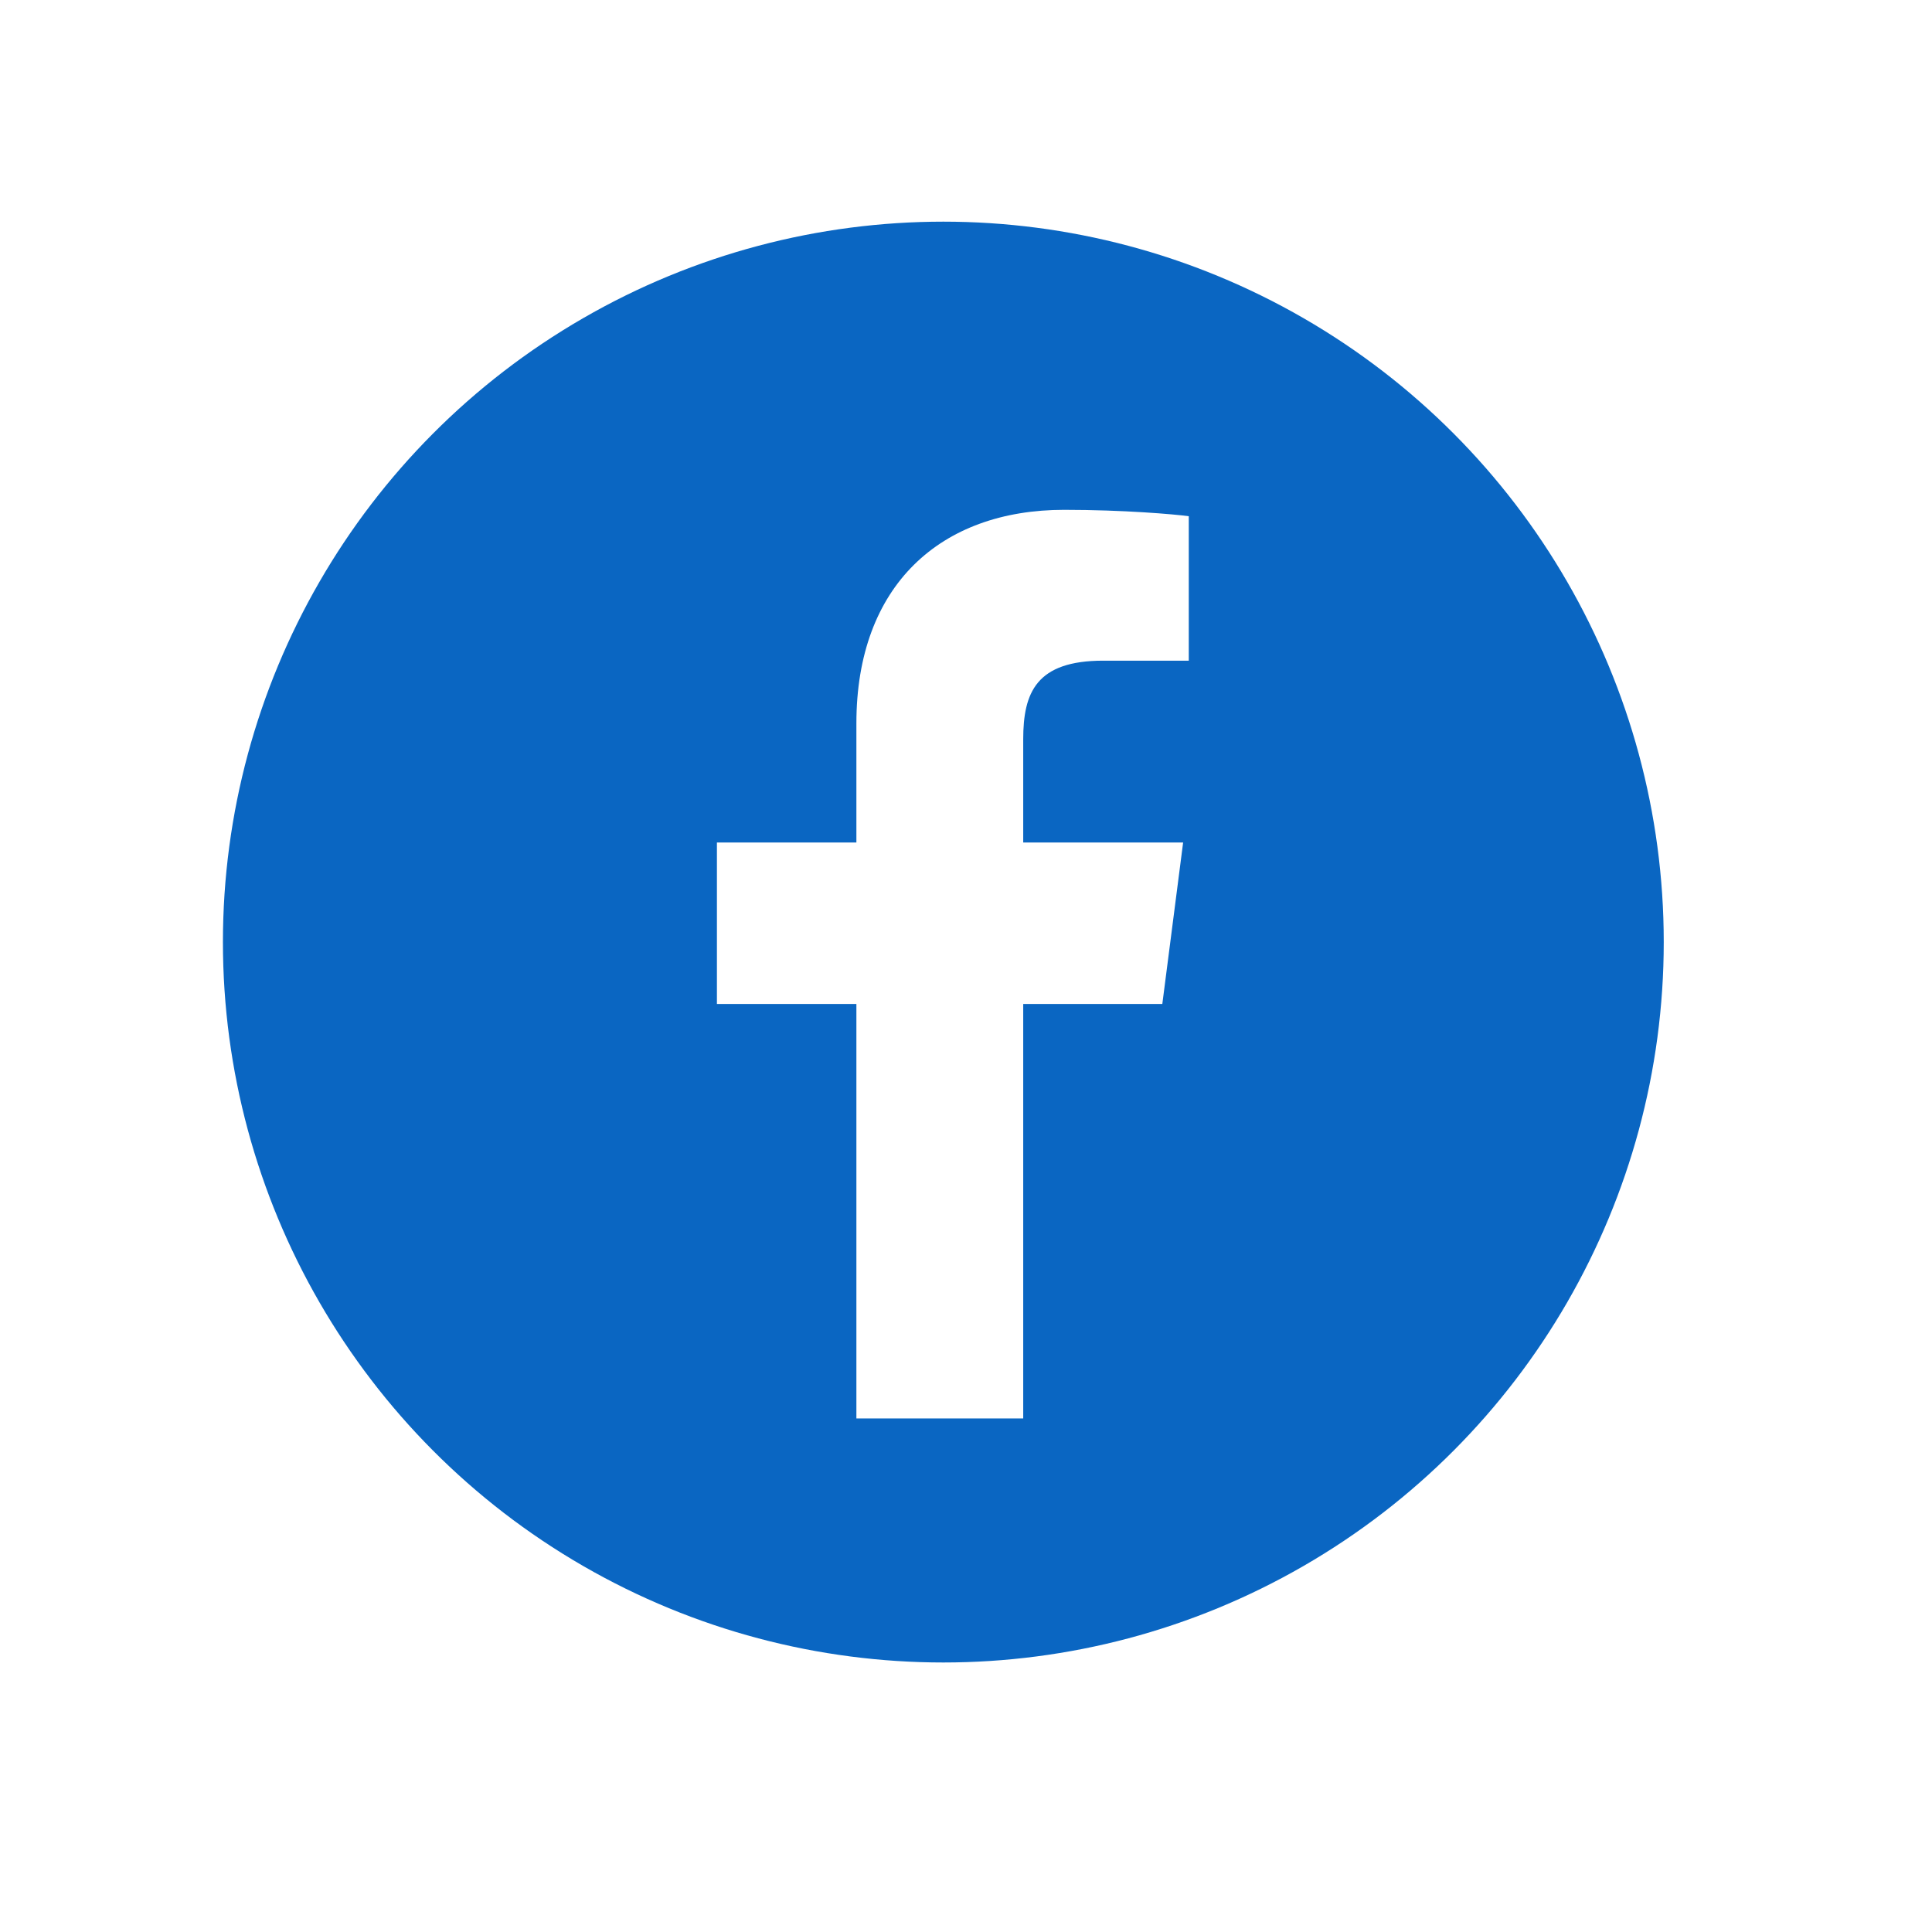 <svg width="30" height="30" viewBox="0 0 26 26" fill="none" xmlns="http://www.w3.org/2000/svg">
<g filter="url(#filter0_d_2_571)">
<circle cx="12.695" cy="9.695" r="9.695" fill="#0A66C2"/>
<path d="M13.77 16.106V10.528H15.642L15.922 8.355H13.77V6.967C13.77 6.337 13.945 5.908 14.847 5.908L15.998 5.908V3.964C15.799 3.937 15.116 3.878 14.321 3.878C12.661 3.878 11.525 4.891 11.525 6.751V8.355H9.648V10.528H11.525V16.106H13.77Z" fill="white"/>
</g>
<defs>
<filter id="filter0_d_2_571" x="0.017" y="0" width="25.356" height="25.356" filterUnits="userSpaceOnUse" color-interpolation-filters="sRGB">
<feFlood flood-opacity="0" result="BackgroundImageFix"/>
<feColorMatrix in="SourceAlpha" type="matrix" values="0 0 0 0 0 0 0 0 0 0 0 0 0 0 0 0 0 0 127 0" result="hardAlpha"/>
<feOffset dy="2.983"/>
<feGaussianBlur stdDeviation="1.492"/>
<feComposite in2="hardAlpha" operator="out"/>
<feColorMatrix type="matrix" values="0 0 0 0 0 0 0 0 0 0 0 0 0 0 0 0 0 0 0.09 0"/>
<feBlend mode="normal" in2="BackgroundImageFix" result="effect1_dropShadow_2_571"/>
<feBlend mode="normal" in="SourceGraphic" in2="effect1_dropShadow_2_571" result="shape"/>
</filter>
</defs>
</svg>
